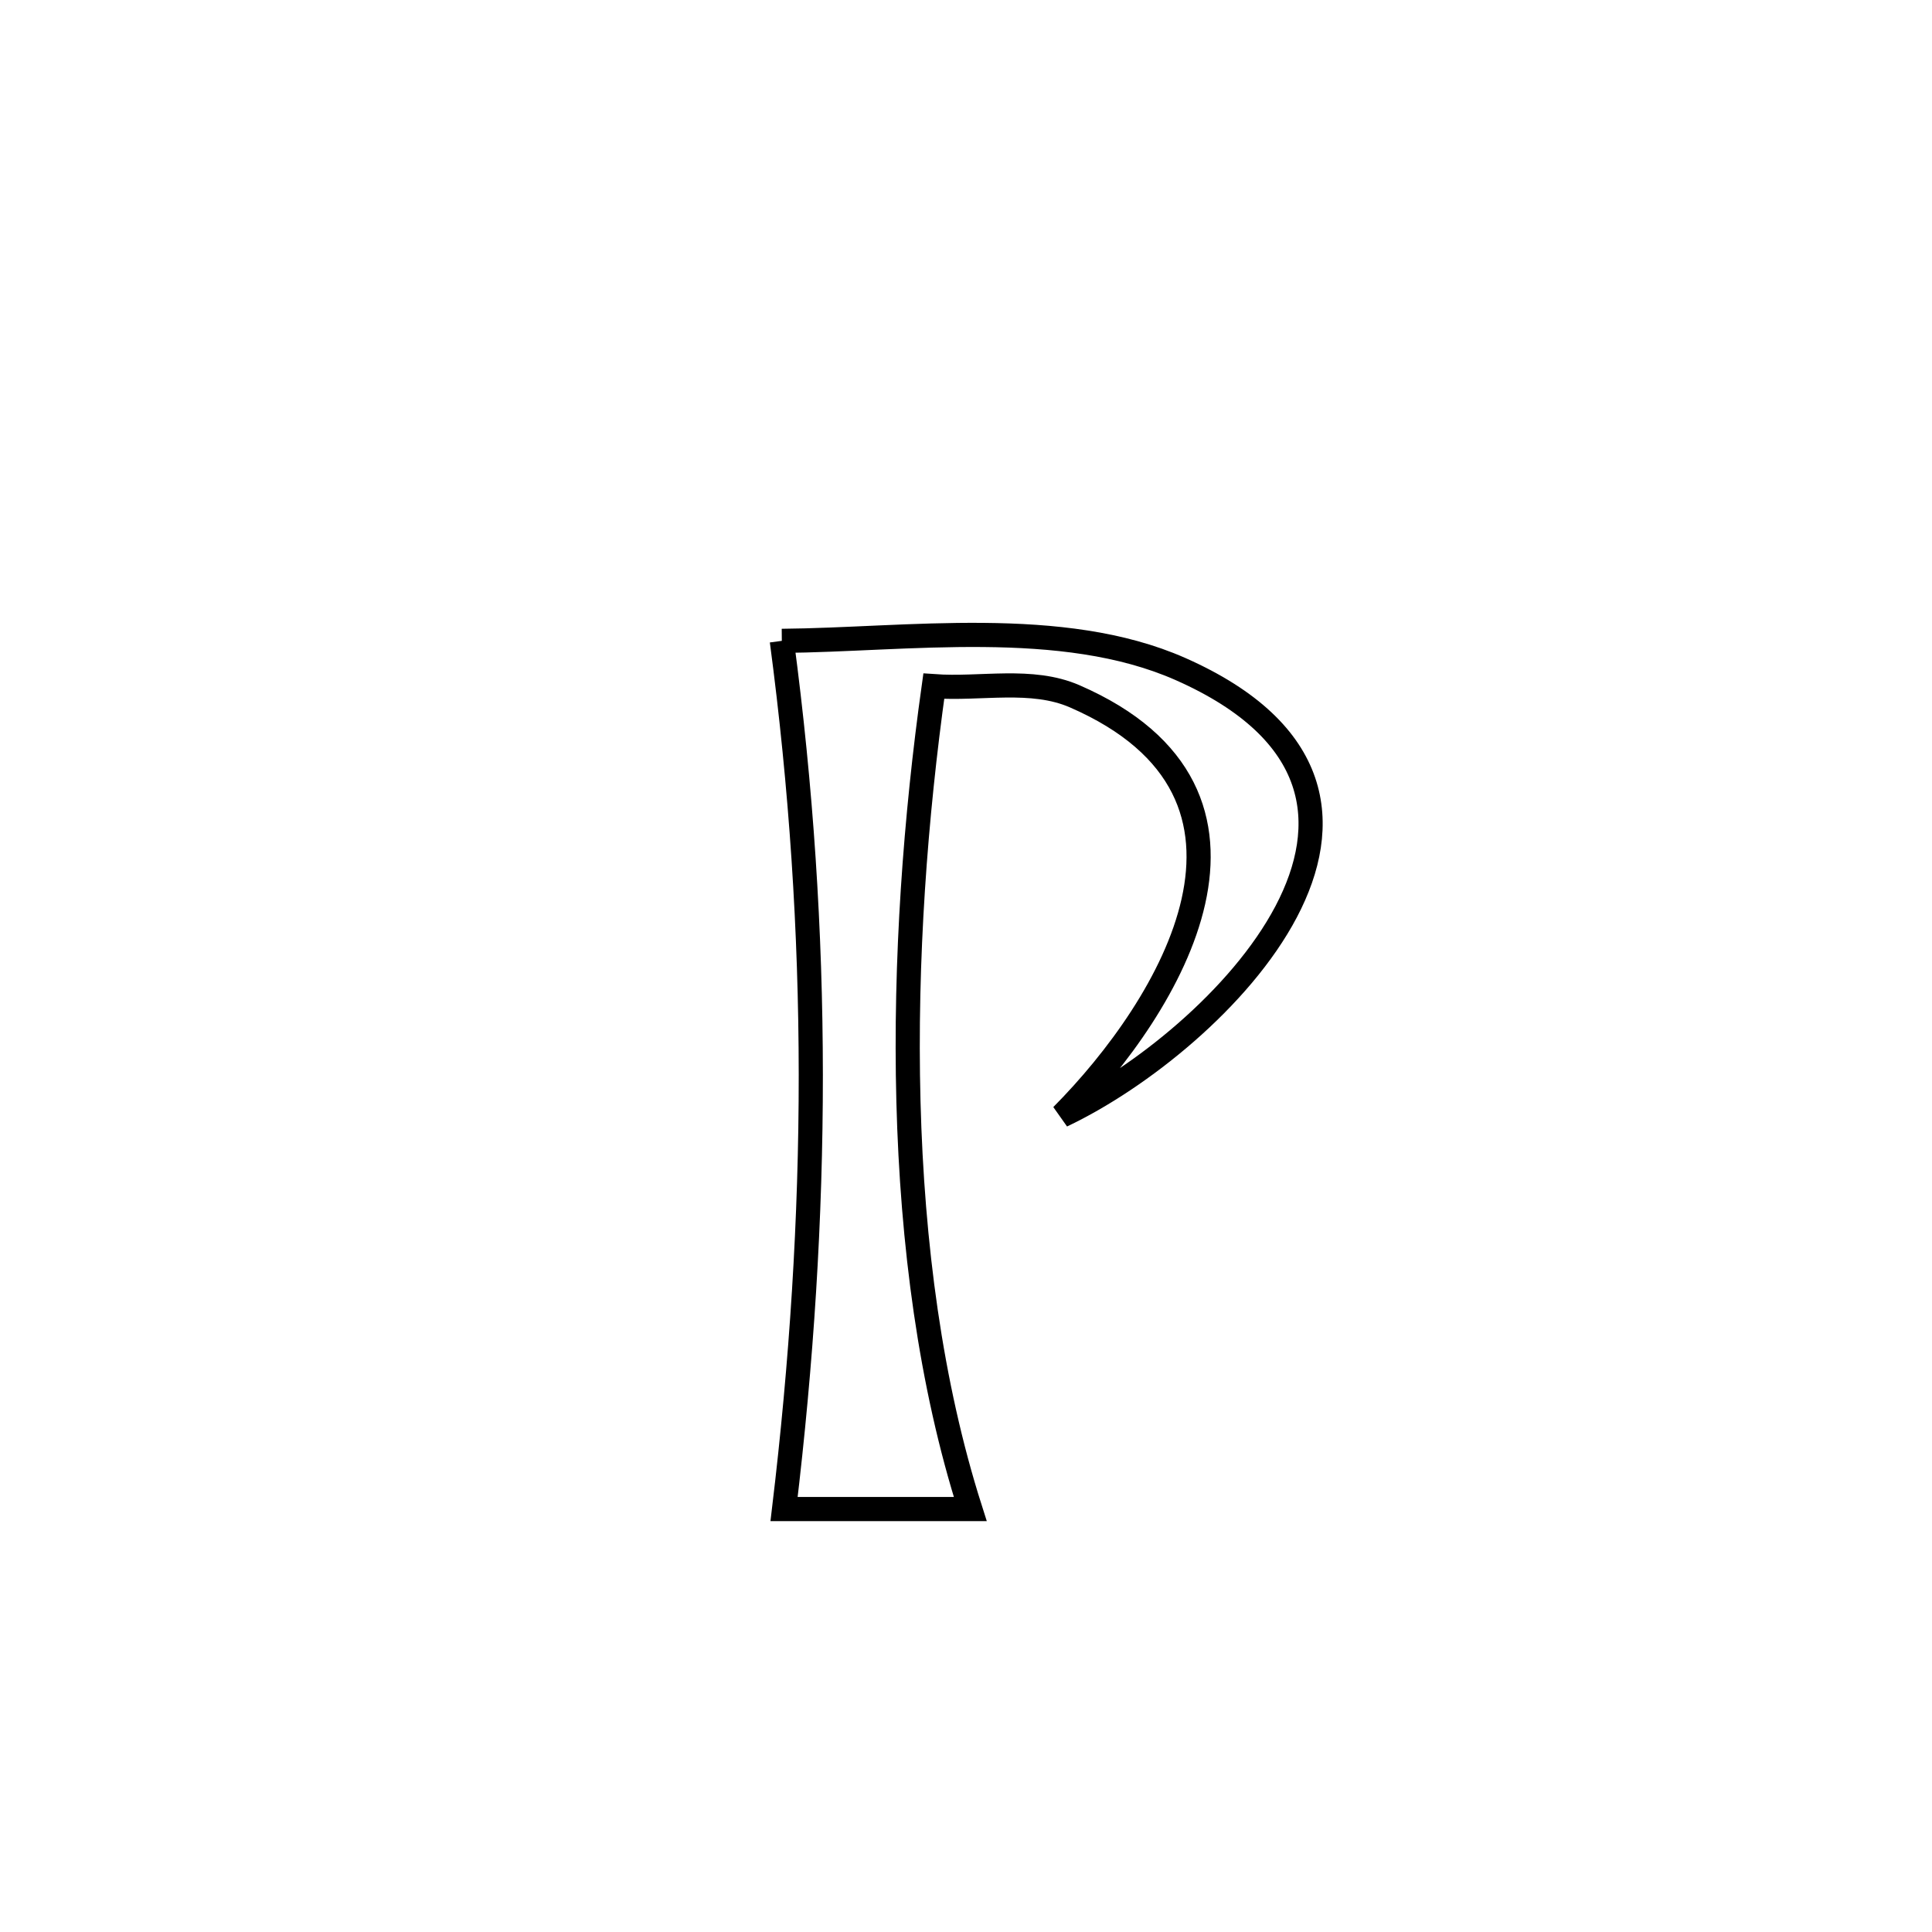 <svg xmlns="http://www.w3.org/2000/svg" viewBox="0.0 0.0 24.0 24.0" height="200px" width="200px"><path fill="none" stroke="black" stroke-width=".3" stroke-opacity="1.0"  filling="0" d="M9.712 7.961 L9.712 7.961 C11.262 7.948 13.194 7.662 14.662 8.31 C16.429 9.091 16.544 10.249 15.977 11.326 C15.409 12.404 14.158 13.4 13.191 13.858 L13.191 13.858 C14.545 12.494 16.14 9.864 13.351 8.65 C12.814 8.416 12.184 8.566 11.6 8.524 L11.6 8.524 C11.373 10.143 11.239 11.921 11.285 13.684 C11.331 15.447 11.558 17.193 12.053 18.746 L12.053 18.746 C12.037 18.746 9.745 18.746 9.74 18.746 L9.74 18.746 C9.958 16.923 10.073 15.138 10.072 13.352 C10.071 11.567 9.954 9.783 9.712 7.961 L9.712 7.961"></path></svg>